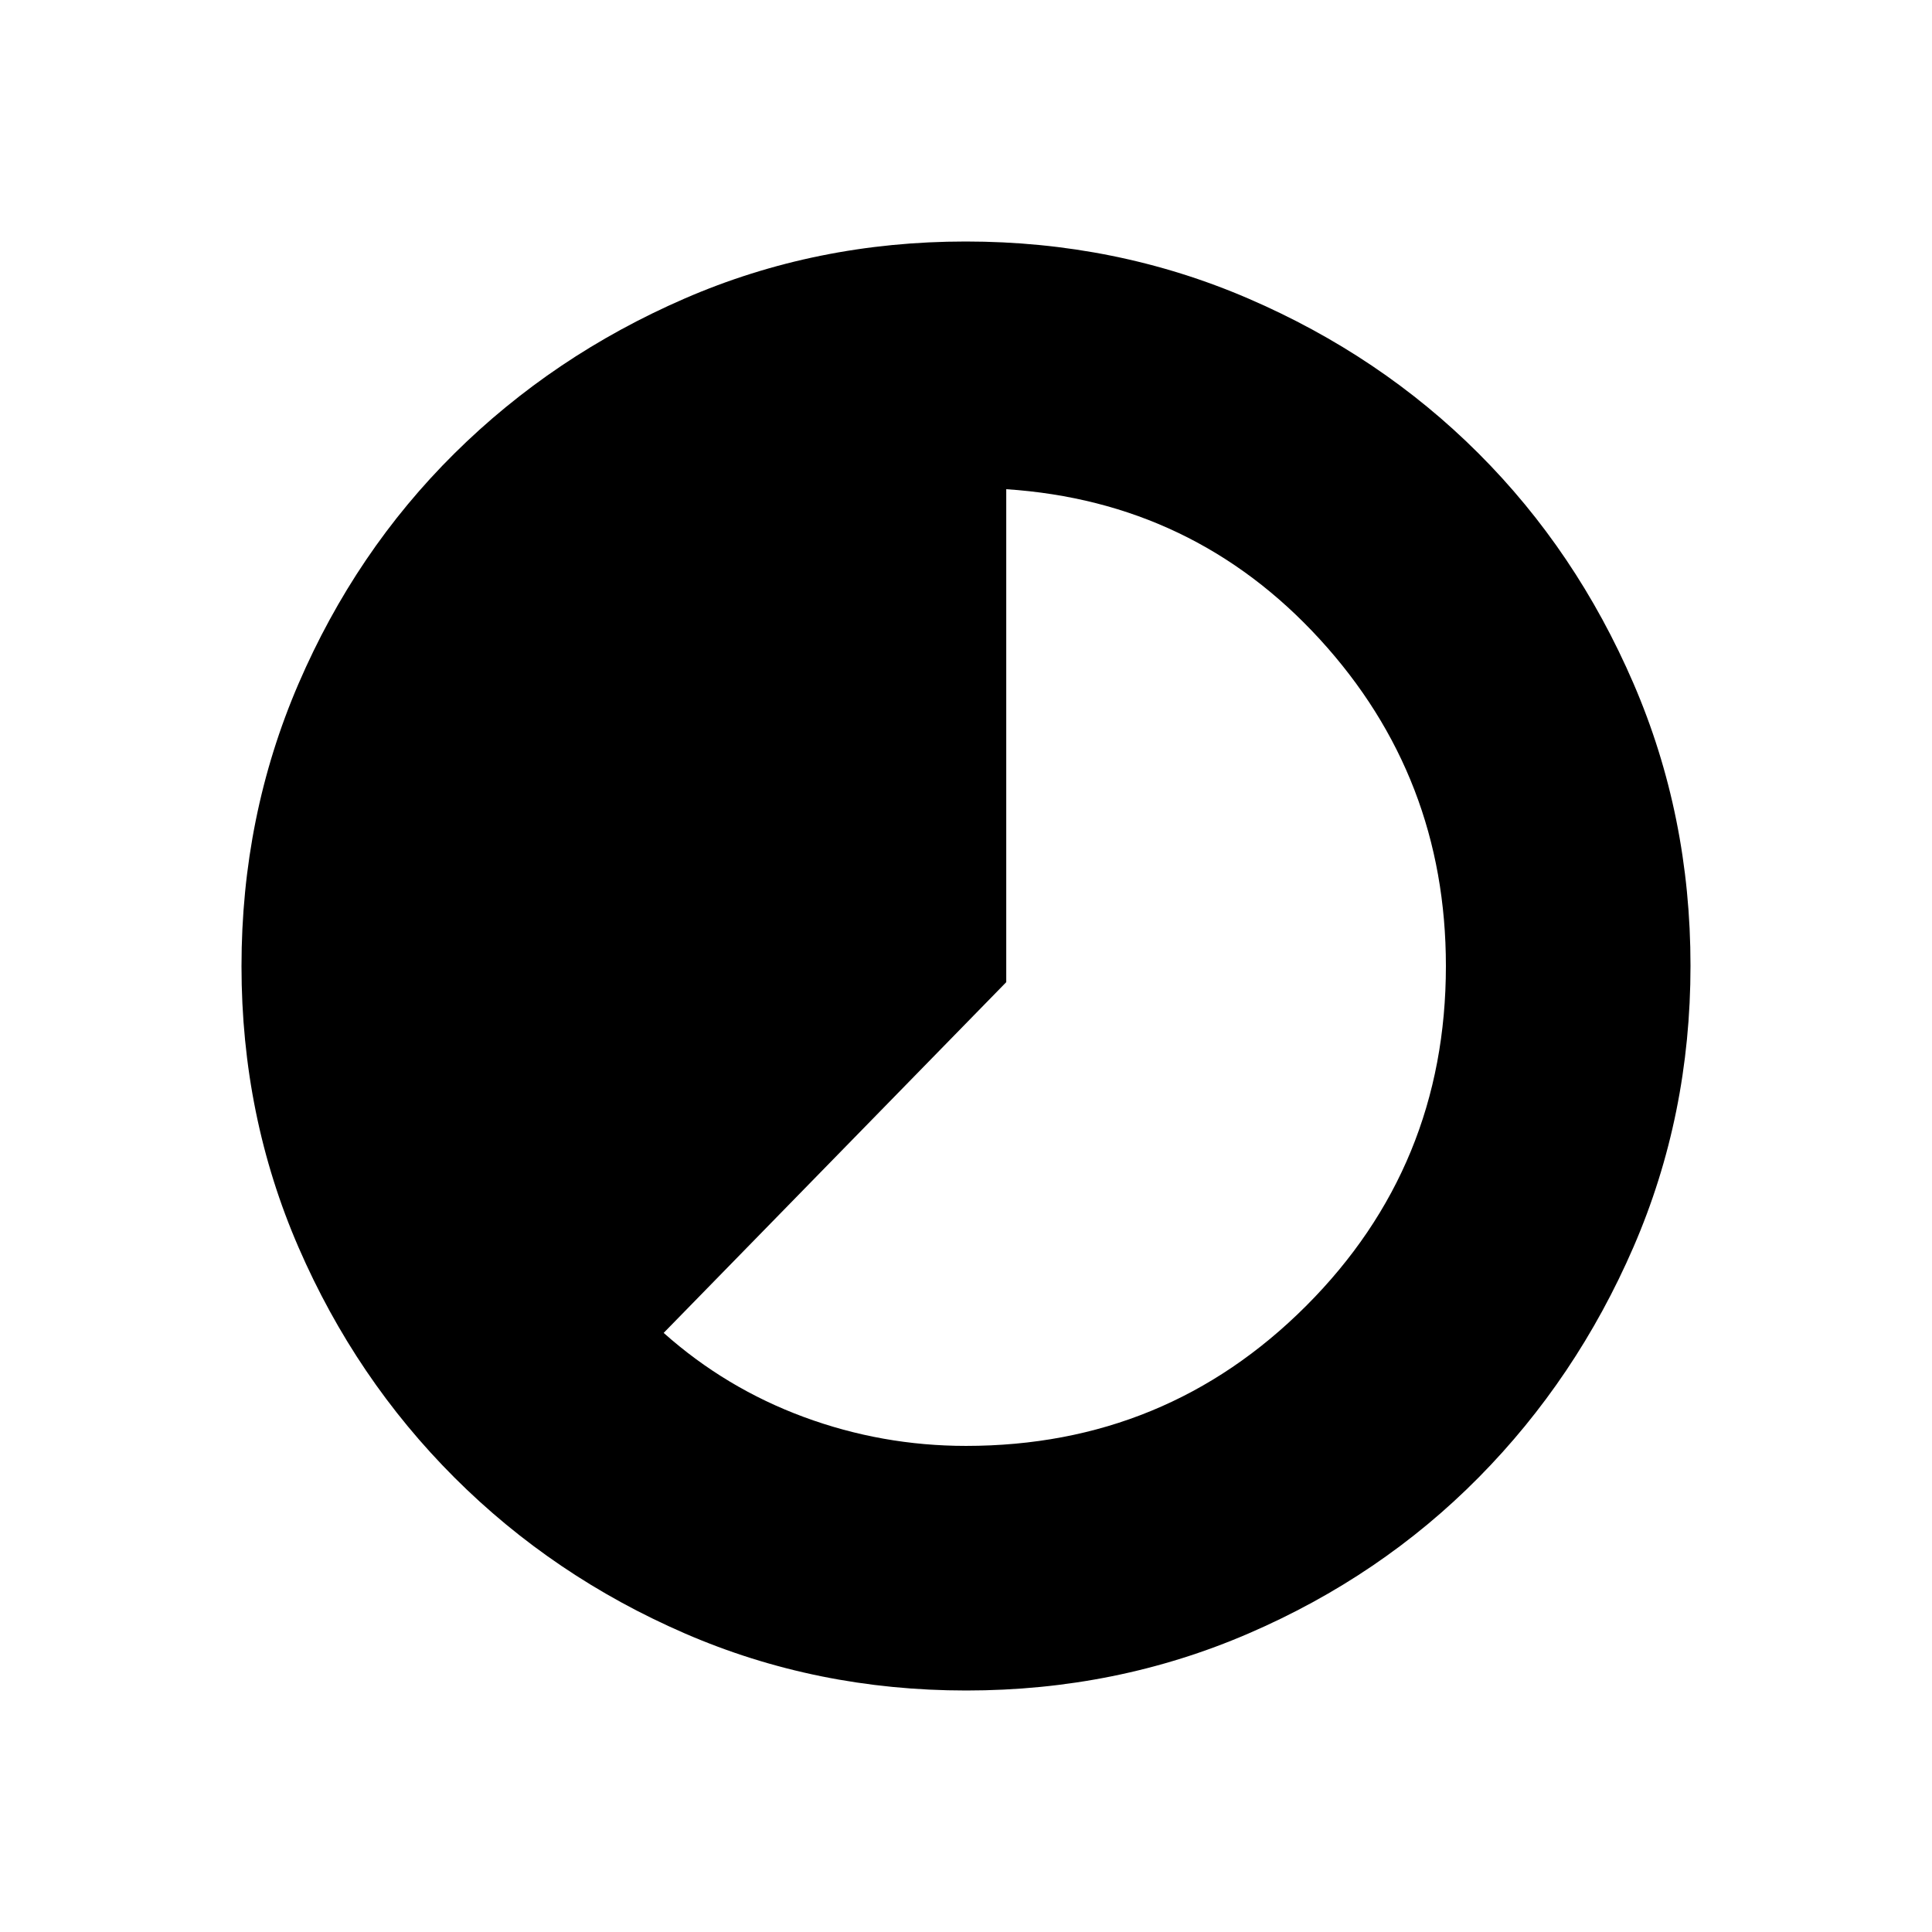 <svg xmlns="http://www.w3.org/2000/svg" width="48" height="48" viewBox="0 -960 960 960"><path d="M480-241.54q99.44 0 168.95-69.51 69.51-69.51 69.51-168.95 0-93.92-62.65-162.35-62.66-68.42-155.81-74.57v244.95L329.77-297.69q30.85 27.46 69.69 41.81 38.85 14.34 80.54 14.34Zm.13 121.54q-74.44 0-139.79-28.34t-114.48-77.42q-49.13-49.08-77.49-114.37Q120-405.42 120-479.87q0-74.67 28.34-140.41 28.34-65.73 77.42-114.36 49.08-48.63 114.37-76.99Q405.42-840 479.87-840q74.67 0 140.41 28.34 65.73 28.34 114.36 76.92 48.63 48.58 76.99 114.26Q840-554.81 840-480.13q0 74.44-28.34 139.79t-76.92 114.48q-48.58 49.13-114.26 77.49Q554.81-120 480.13-120Z"/></svg>